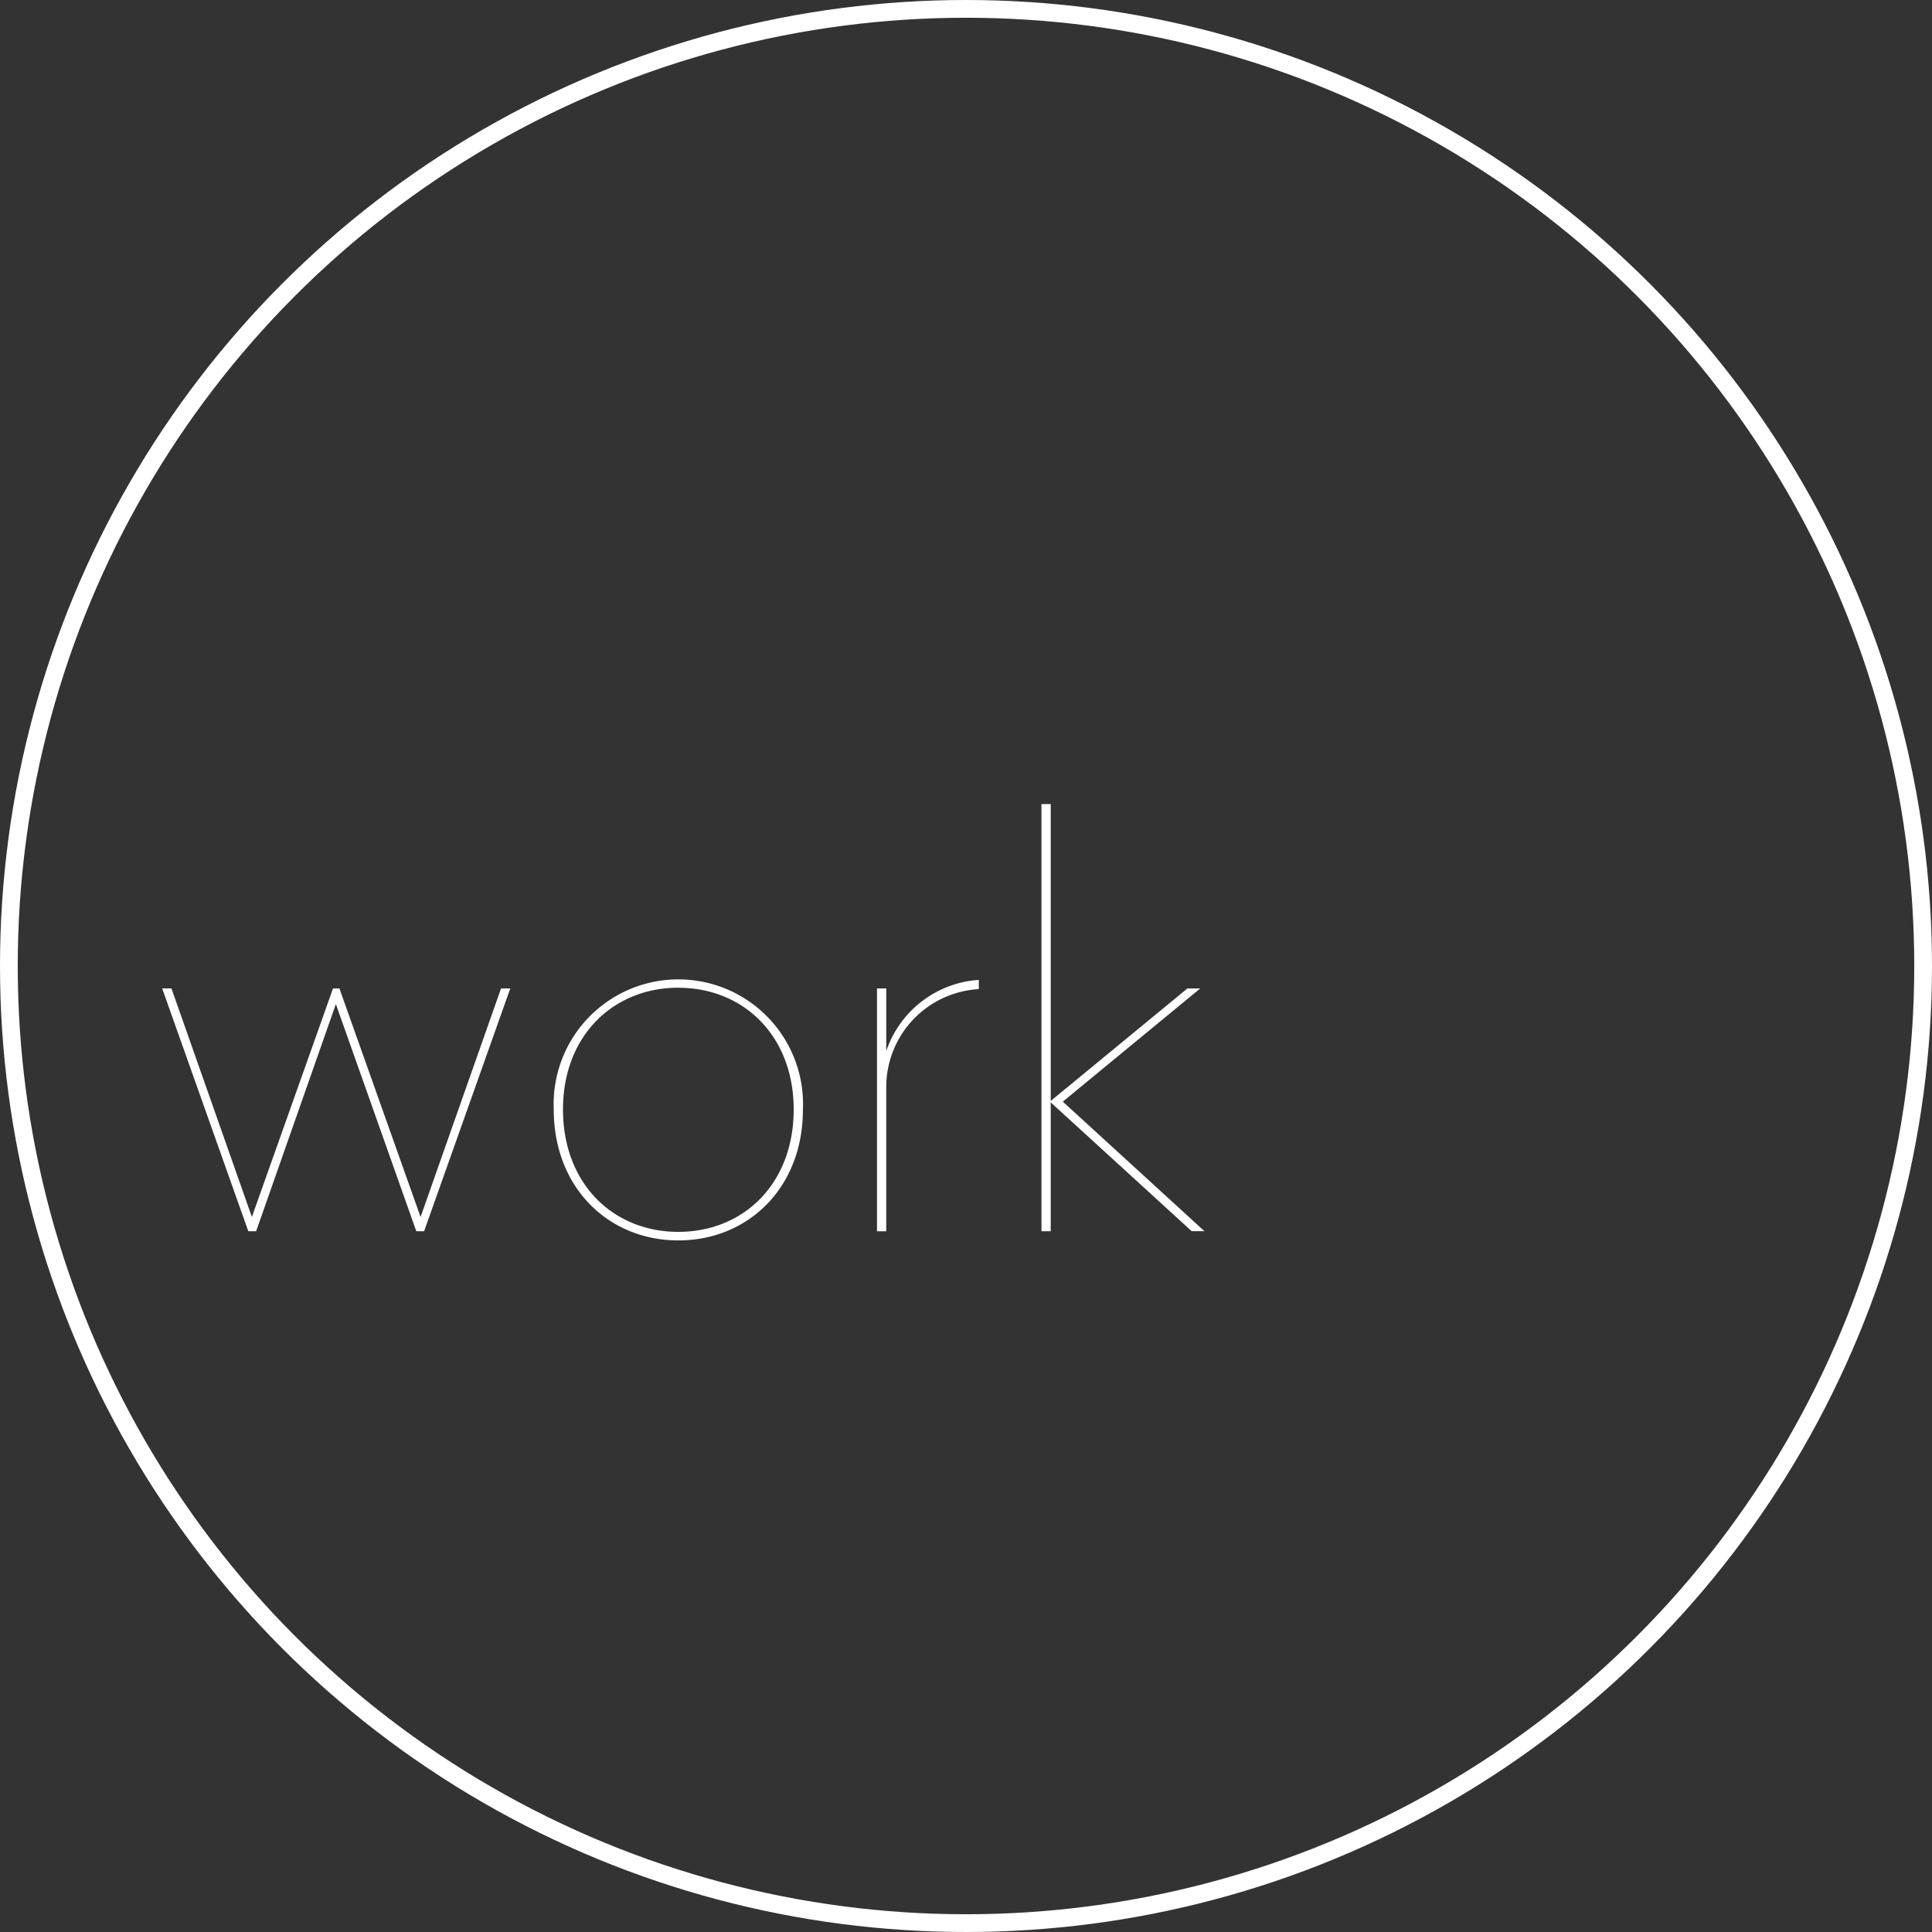 <svg id="Layer_1" data-name="Layer 1" xmlns="http://www.w3.org/2000/svg" viewBox="0 0 108.872 108.872">
  <rect x="0" y="0" width="108.872" height="108.872" fill="#333333" stroke="none"/>
  <defs>
    <style>
      .cls-1 {
        fill: none;
        stroke: #fff;
        stroke-miterlimit: 10;
      }

      .cls-2 {
        fill: #fff;
      }
    </style>
  </defs>
  <title>6df36413-0a09-4ada-8ece-11f65e04d8cb</title>
  <circle class="cls-1" cx="54.436" cy="54.436" r="53.936"/>
  <g>
    <path class="cls-2" d="M23.9,69.382h-0.44l-4.533-12.8-4.493,12.8H13.993L9.139,55.7H9.661l4.533,12.877L18.766,55.7h0.361L23.7,68.579,28.234,55.7h0.521Z"/>
    <path class="cls-2" d="M38.226,69.9c-3.892,0-7.021-2.928-7.021-7.381a7.027,7.027,0,1,1,14.041,0C45.247,66.975,42.118,69.9,38.226,69.9Zm0-14.241c-3.65,0-6.5,2.688-6.5,6.859,0,4.212,2.849,6.9,6.5,6.9s6.5-2.687,6.5-6.9C44.725,58.35,41.877,55.662,38.226,55.662Z"/>
    <path class="cls-2" d="M49.942,61.2v8.184H49.421V55.7h0.521v3.53a5.919,5.919,0,0,1,5.215-4.011v0.521A5.527,5.527,0,0,0,49.942,61.2Z"/>
    <path class="cls-2" d="M59.21,62.04l7.7-6.338h0.723l-7.742,6.378,7.982,7.3H67.153L59.21,62.121v7.261H58.688V45.312H59.21V62.04Z"/>
  </g>
</svg>
